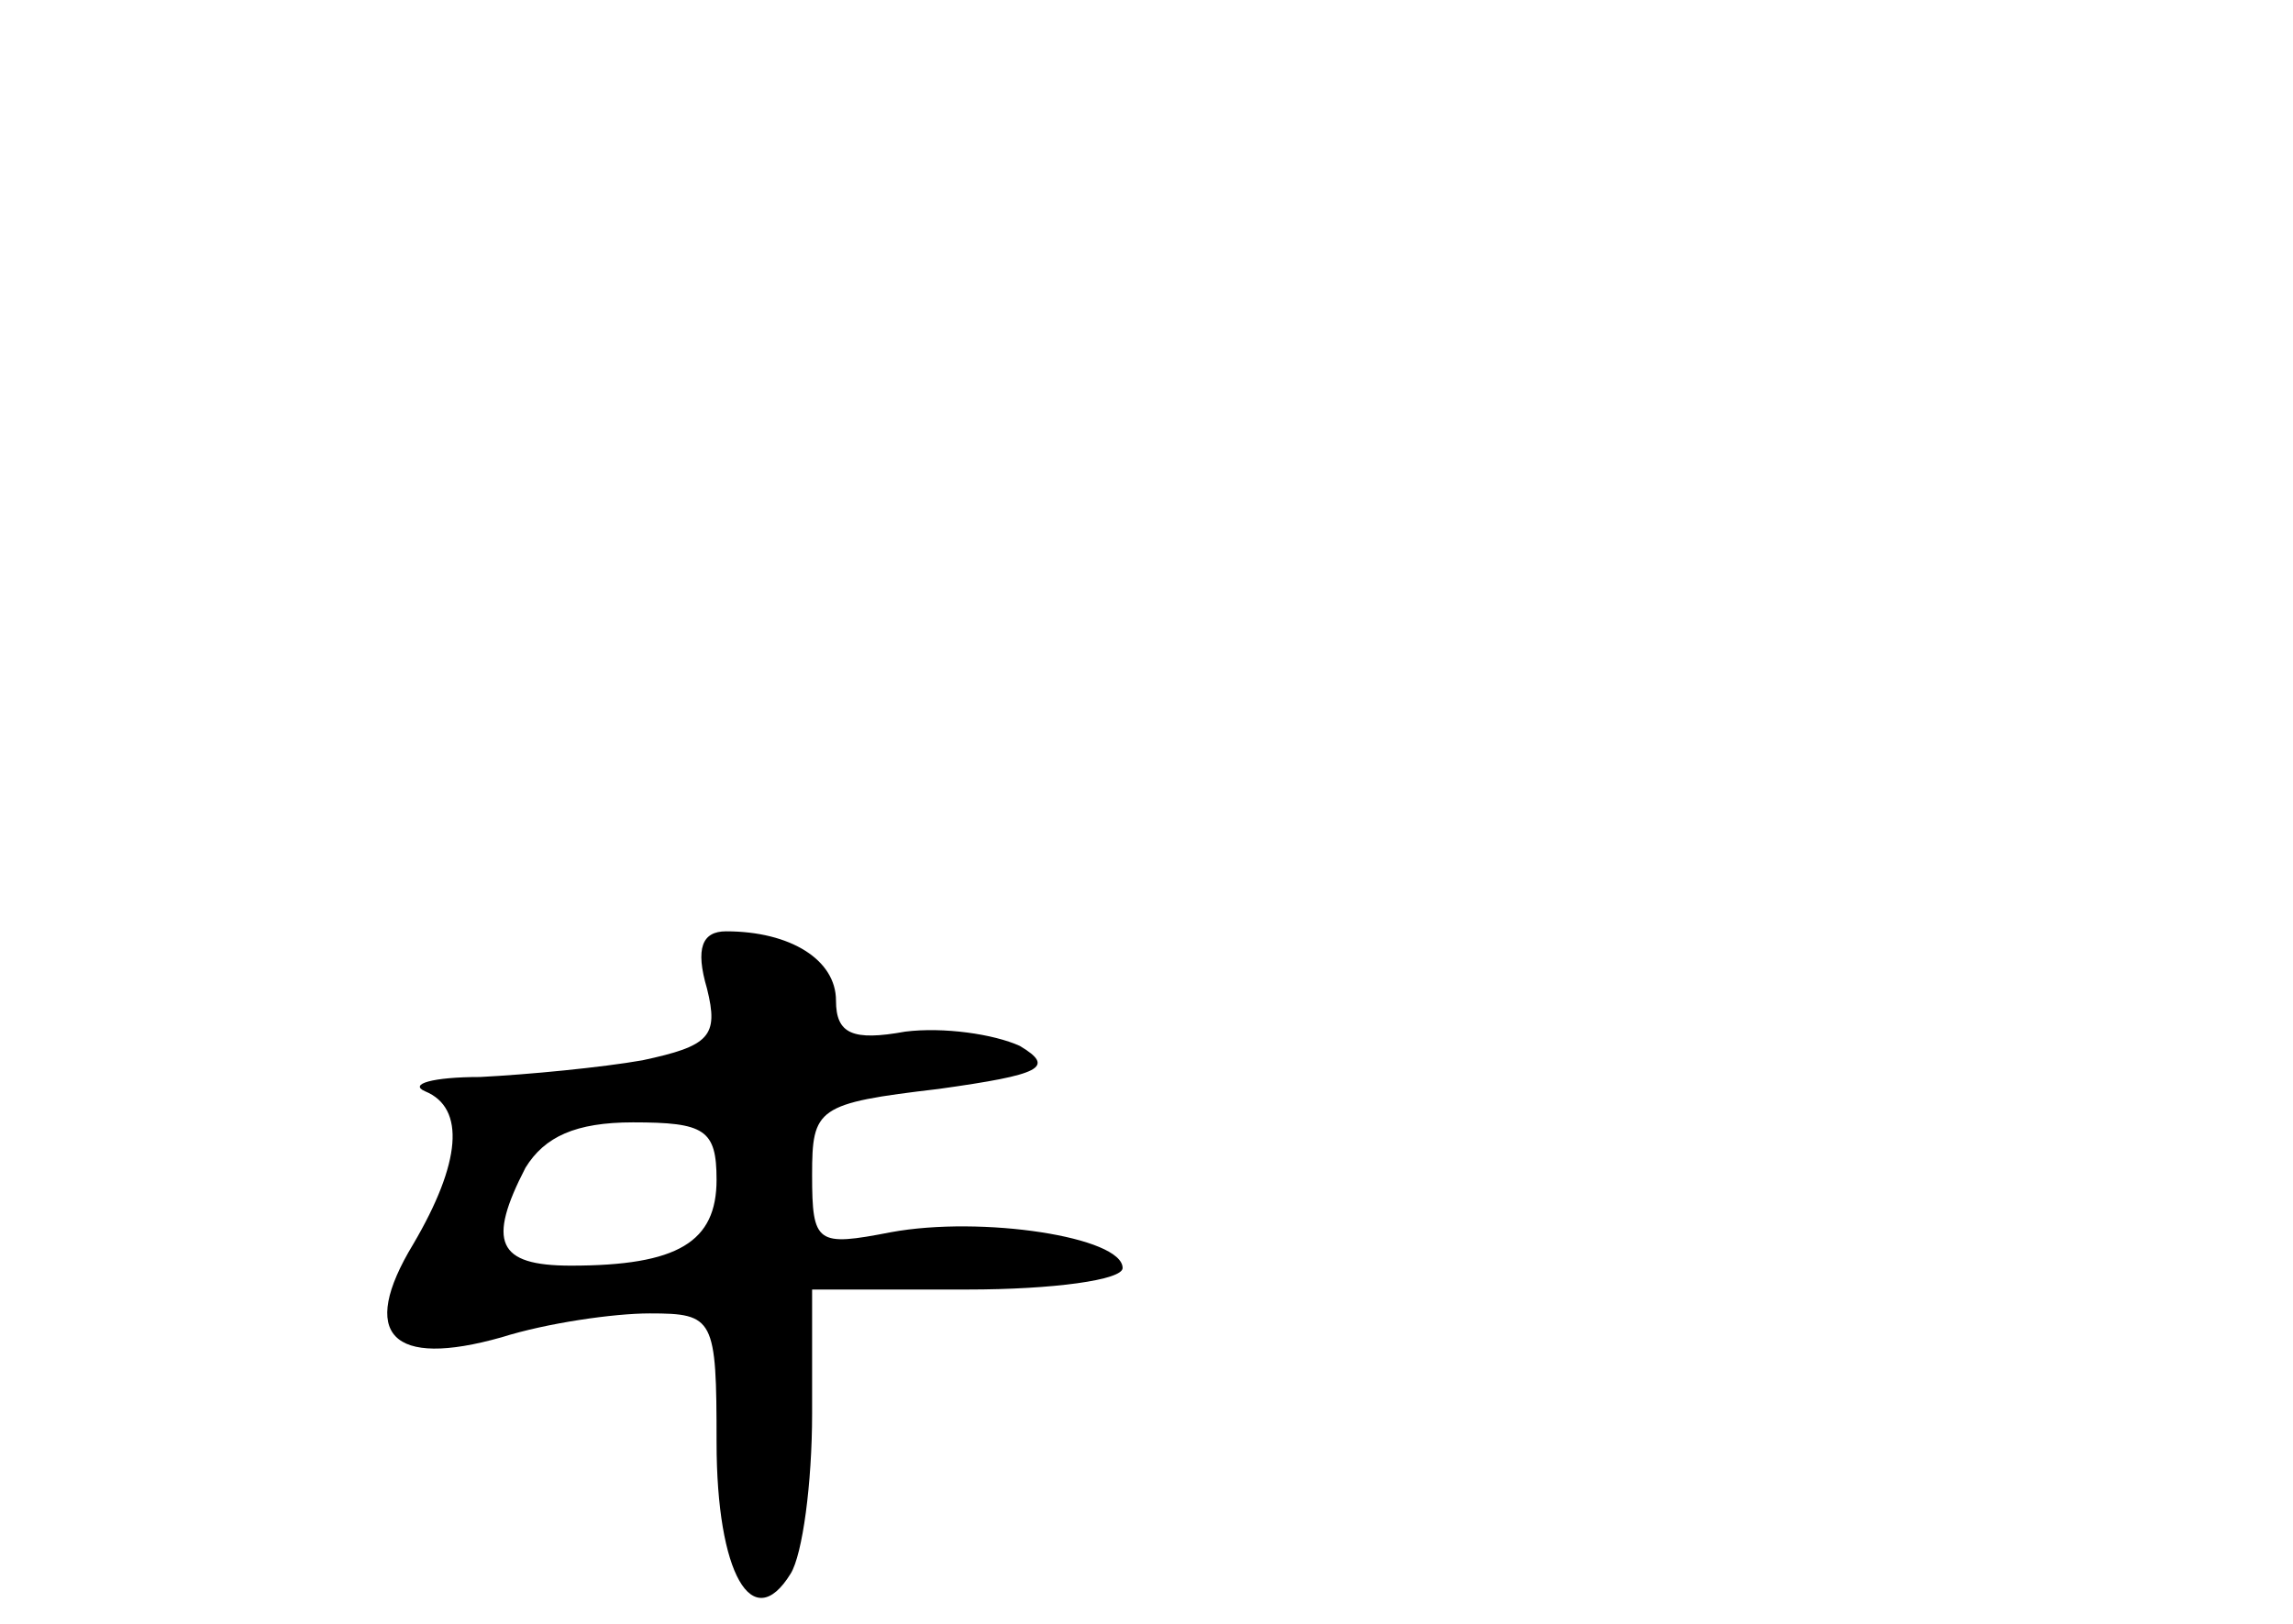 <?xml version="1.0" standalone="no"?>
<!DOCTYPE svg PUBLIC "-//W3C//DTD SVG 20010904//EN"
 "http://www.w3.org/TR/2001/REC-SVG-20010904/DTD/svg10.dtd">
<svg version="1.0" xmlns="http://www.w3.org/2000/svg"
 width="96pt" height="68pt" viewBox="0 0 96 68"
 preserveAspectRatio="xMidYMid meet">
<g transform="translate(0,68) scale(0.1,-0.1)"
fill="#000000" stroke="none">
<path d="M296 266 c5 -20 1 -24 -27 -30 -17 -3 -48 -6 -68 -7 -20 0 -30 -3
-23 -6 17 -7 15 -30 -5 -64 -23 -38 -9 -52 37 -39 19 6 47 10 62 10 27 0 28
-2 28 -54 0 -55 15 -81 31 -55 5 8 9 38 9 67 l0 52 65 0 c36 0 65 4 65 9 0 13
-59 22 -97 15 -31 -6 -33 -5 -33 24 0 28 2 30 53 36 43 6 49 9 34 18 -11 5
-32 8 -48 6 -22 -4 -29 -1 -29 13 0 17 -19 29 -46 29 -10 0 -13 -7 -8 -24z m4
-80 c0 -26 -16 -36 -61 -36 -31 0 -35 10 -19 41 8 13 21 19 45 19 30 0 35 -3
35 -24z"/>
</g>
</svg>
